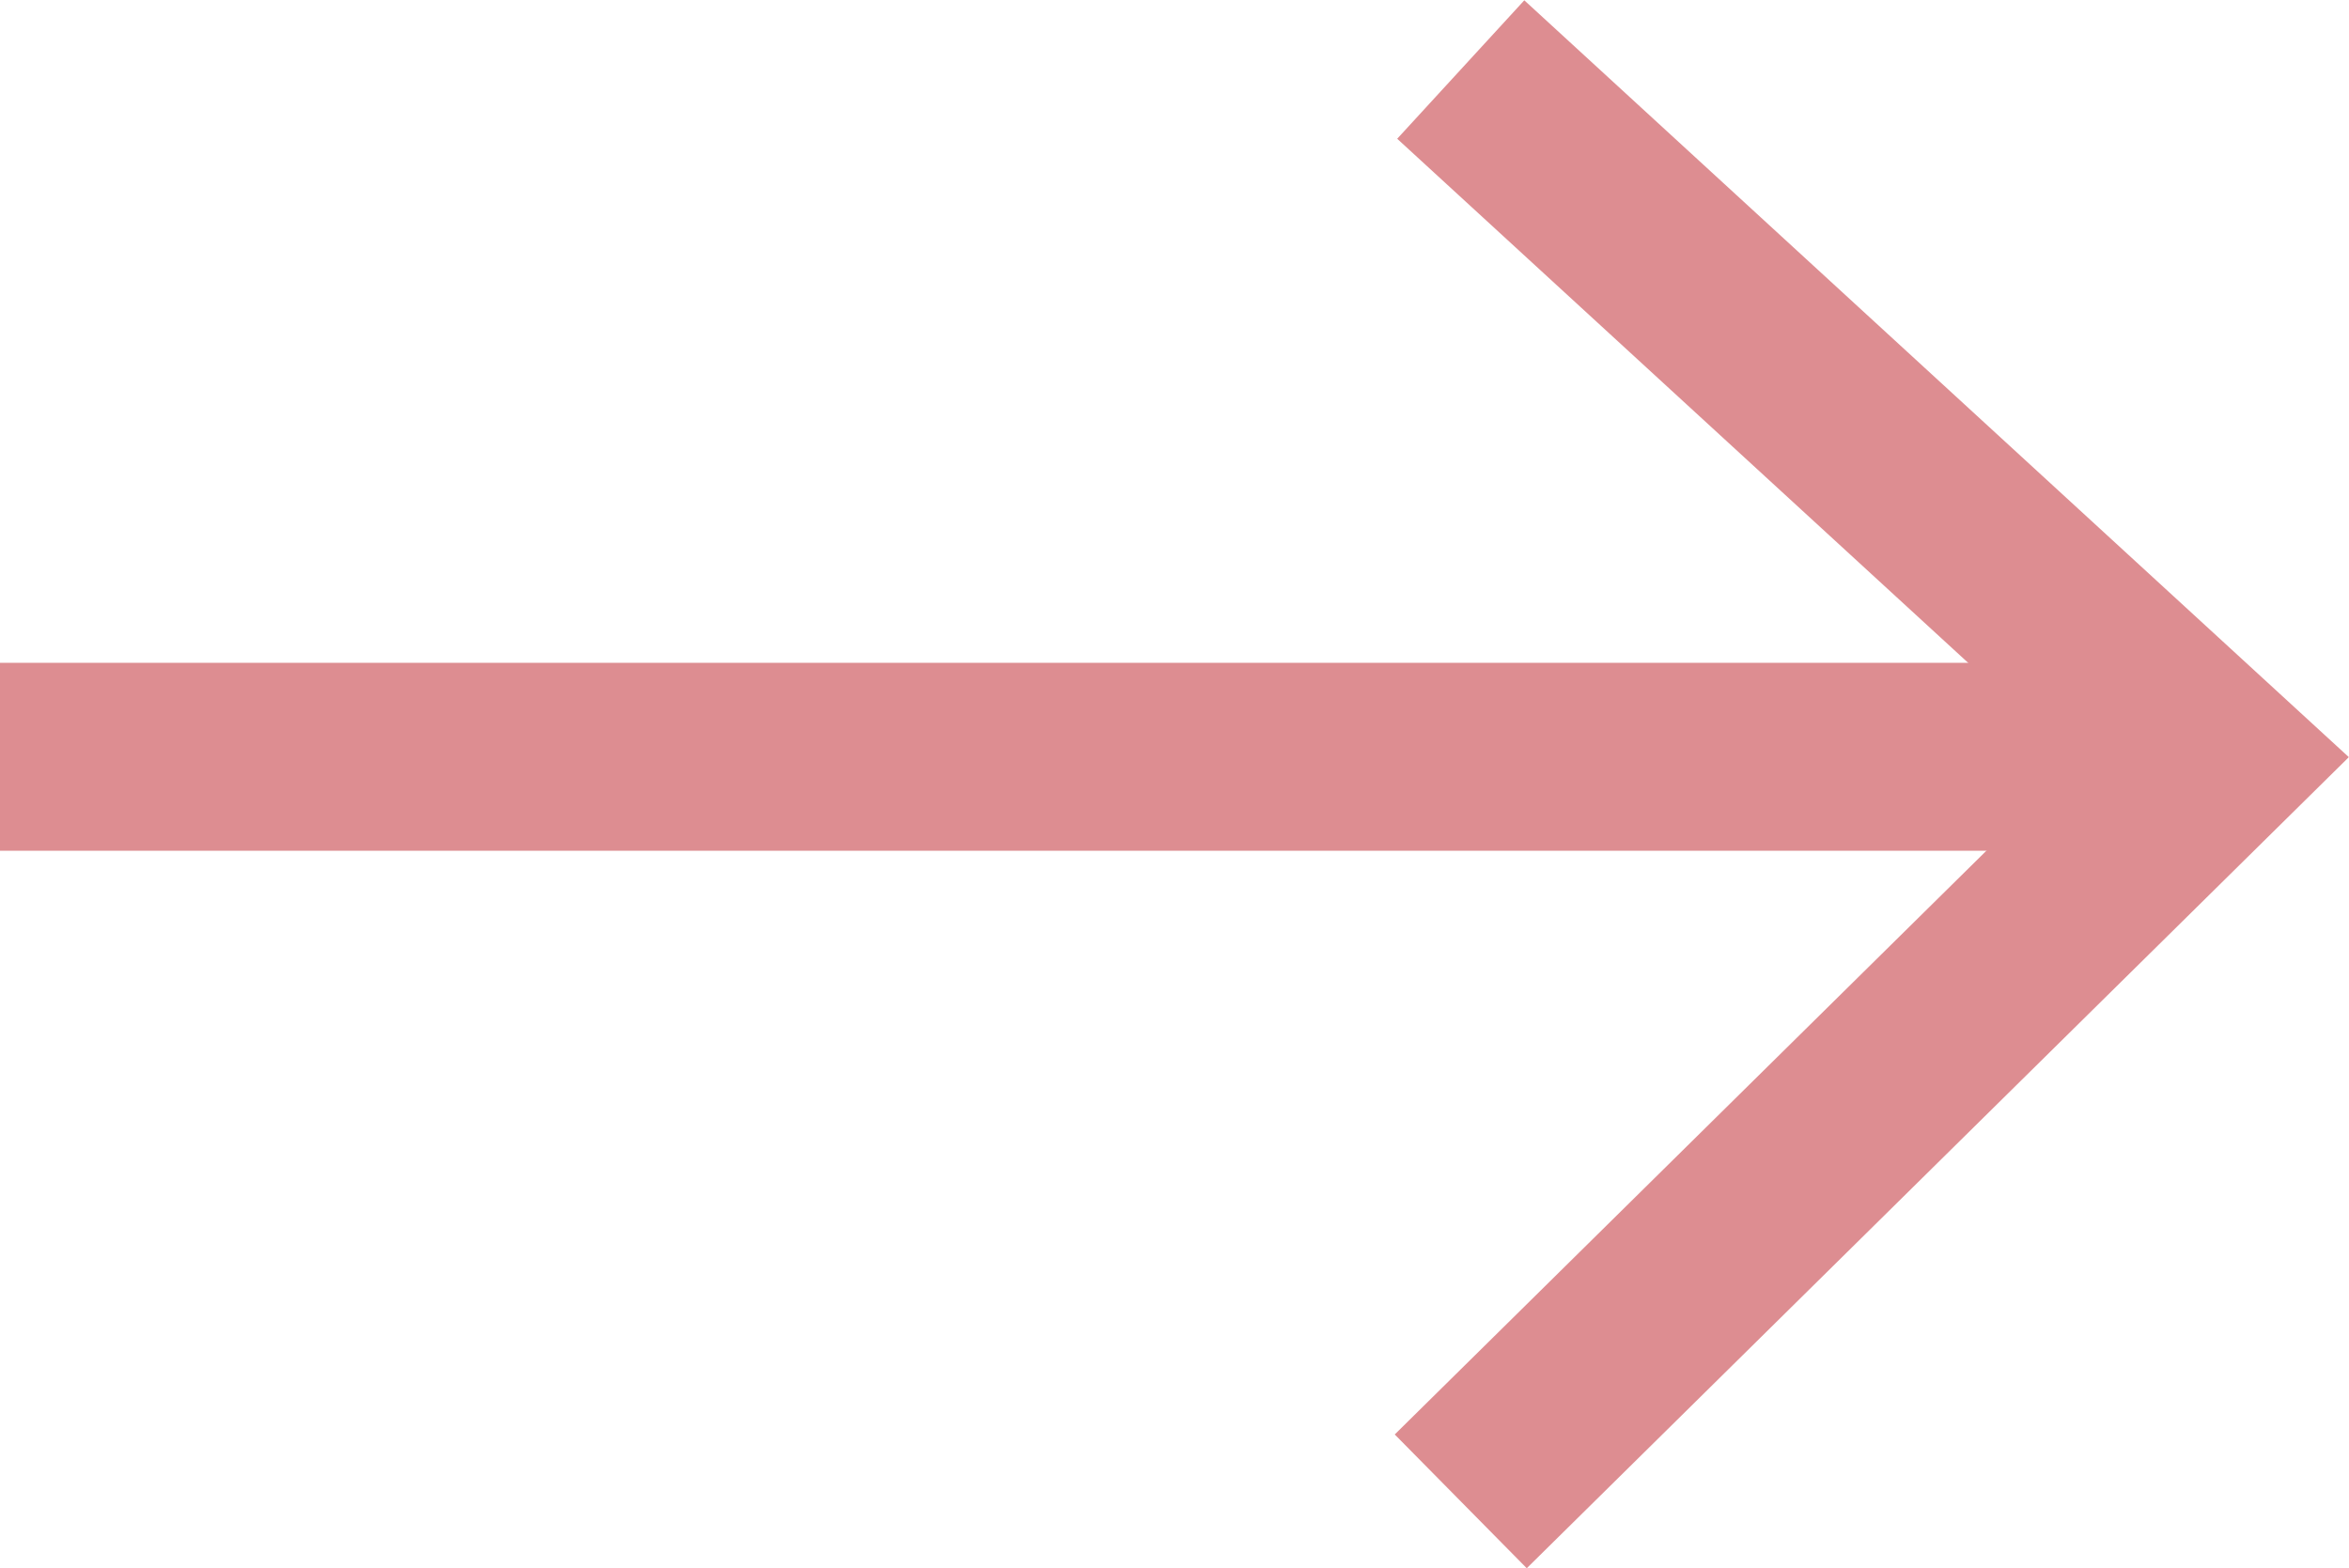 <svg xmlns="http://www.w3.org/2000/svg" width="12.498" height="8.344" viewBox="0 0 12.498 8.344"><g id="グループ_14426" data-name="グループ 14426" transform="translate(-495.162 -1572.439)" fill="none" stroke="#dd8d91" stroke-width="1"><path id="パス_54339" data-name="パス 54339" d="M-16593.119-20486.191l4 3.672-4 3.947" transform="translate(17096.053 22059)"/><path id="線_731" data-name="線 731" transform="translate(495.162 1576.466)" d="M0 0h11.332"/></g></svg>